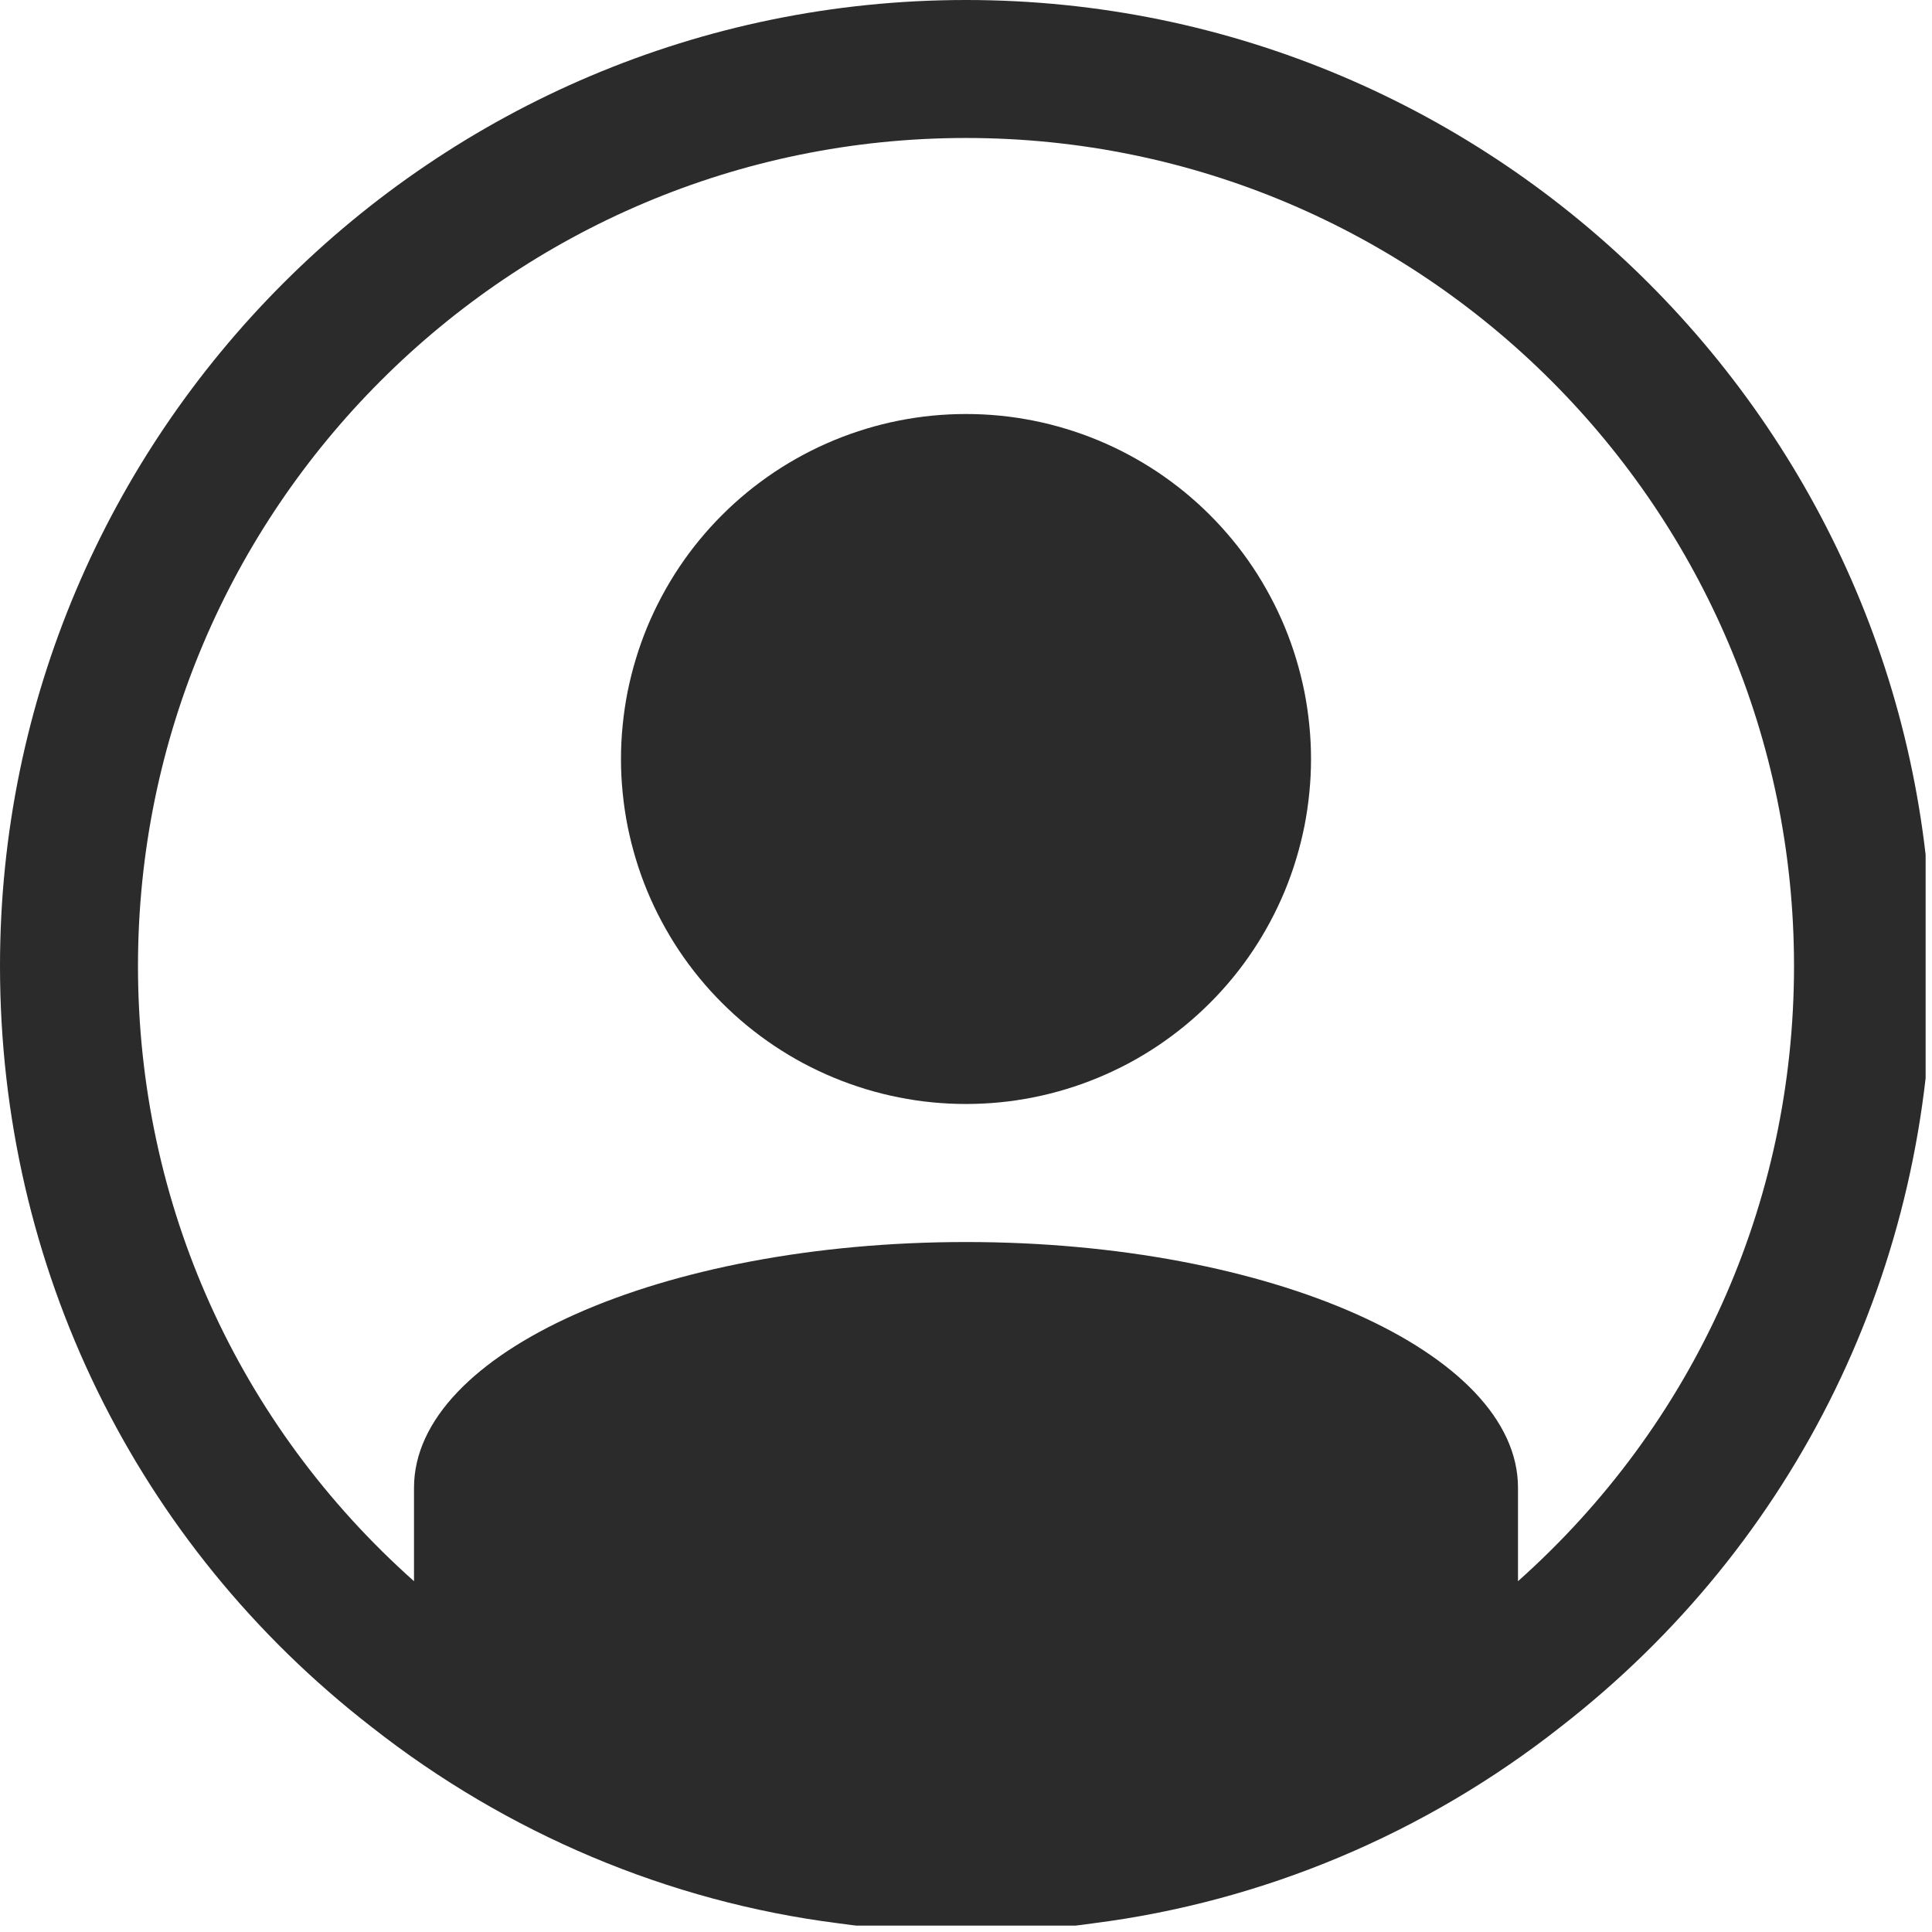 <svg xmlns="http://www.w3.org/2000/svg" xmlns:xlink="http://www.w3.org/1999/xlink" width="201" zoomAndPan="magnify" viewBox="0 0 151.5 151.5" height="201" preserveAspectRatio="xMidYMid meet" version="1.0"><defs><clipPath id="f8f6e184e0"><path d="M 0 0 L 151 0 L 151 151 L 0 151 Z M 0 0 " clip-rule="nonzero"/></clipPath></defs><g clip-path="url(#f8f6e184e0)"><path fill="#2b2b2b" d="M 75.75 0 C 33.98 0 0 33.98 0 75.75 C 0 99.309 10.625 121.059 29.121 135.41 C 39.77 143.785 52.441 149.121 65.676 150.809 C 68.953 151.273 72.352 151.5 75.75 151.5 C 79.148 151.5 82.547 151.273 85.738 150.816 C 99.059 149.121 111.73 143.797 122.359 135.43 C 140.883 121.059 151.5 99.297 151.5 75.75 C 151.5 33.98 117.512 0 75.75 0 Z M 119.035 123.992 L 119.035 116.656 C 119.035 106.051 99.664 97.395 75.75 97.395 C 51.836 97.395 32.465 106.051 32.465 116.656 L 32.465 123.992 C 18.711 111.754 10.82 94.449 10.82 75.75 C 10.82 39.941 39.941 10.82 75.75 10.82 C 111.559 10.82 140.68 39.941 140.68 75.75 C 140.68 94.438 132.801 111.719 119.035 123.992 Z M 119.035 123.992 " fill-opacity="1" fill-rule="nonzero"/></g><path fill="#2b2b2b" d="M 102.805 59.52 C 102.805 60.402 102.762 61.289 102.672 62.168 C 102.586 63.051 102.457 63.926 102.285 64.797 C 102.109 65.664 101.895 66.523 101.637 67.371 C 101.383 68.219 101.082 69.051 100.746 69.871 C 100.406 70.688 100.027 71.488 99.609 72.27 C 99.191 73.051 98.738 73.812 98.246 74.547 C 97.754 75.285 97.227 75.996 96.664 76.68 C 96.102 77.367 95.508 78.02 94.879 78.648 C 94.254 79.273 93.598 79.867 92.914 80.43 C 92.227 80.992 91.516 81.52 90.781 82.012 C 90.043 82.504 89.285 82.961 88.504 83.379 C 87.723 83.793 86.922 84.172 86.102 84.512 C 85.285 84.852 84.449 85.148 83.602 85.406 C 82.754 85.664 81.898 85.879 81.027 86.051 C 80.16 86.223 79.285 86.355 78.402 86.441 C 77.52 86.527 76.637 86.57 75.75 86.57 C 74.863 86.57 73.98 86.527 73.098 86.441 C 72.215 86.355 71.34 86.223 70.473 86.051 C 69.602 85.879 68.746 85.664 67.898 85.406 C 67.051 85.148 66.215 84.852 65.398 84.512 C 64.578 84.172 63.777 83.793 62.996 83.379 C 62.215 82.961 61.457 82.504 60.719 82.012 C 59.984 81.52 59.273 80.992 58.586 80.43 C 57.902 79.867 57.246 79.273 56.621 78.648 C 55.992 78.02 55.398 77.367 54.836 76.68 C 54.273 75.996 53.746 75.285 53.254 74.547 C 52.762 73.812 52.309 73.051 51.891 72.27 C 51.473 71.488 51.094 70.688 50.754 69.871 C 50.418 69.051 50.117 68.219 49.863 67.371 C 49.605 66.523 49.391 65.664 49.215 64.797 C 49.043 63.926 48.914 63.051 48.828 62.168 C 48.738 61.289 48.695 60.402 48.695 59.52 C 48.695 58.633 48.738 57.746 48.828 56.867 C 48.914 55.984 49.043 55.109 49.215 54.238 C 49.391 53.371 49.605 52.512 49.863 51.664 C 50.117 50.816 50.418 49.984 50.754 49.164 C 51.094 48.348 51.473 47.547 51.891 46.766 C 52.309 45.984 52.762 45.223 53.254 44.488 C 53.746 43.75 54.273 43.039 54.836 42.355 C 55.398 41.672 55.992 41.016 56.621 40.387 C 57.246 39.762 57.902 39.168 58.586 38.605 C 59.273 38.043 59.984 37.516 60.719 37.023 C 61.457 36.531 62.215 36.078 62.996 35.66 C 63.777 35.242 64.578 34.863 65.398 34.523 C 66.215 34.184 67.051 33.887 67.898 33.629 C 68.746 33.371 69.602 33.156 70.473 32.984 C 71.34 32.812 72.215 32.68 73.098 32.594 C 73.98 32.508 74.863 32.465 75.75 32.465 C 76.637 32.465 77.52 32.508 78.402 32.594 C 79.285 32.68 80.16 32.812 81.027 32.984 C 81.898 33.156 82.754 33.371 83.602 33.629 C 84.449 33.887 85.285 34.184 86.102 34.523 C 86.922 34.863 87.723 35.242 88.504 35.66 C 89.285 36.078 90.043 36.531 90.781 37.023 C 91.516 37.516 92.227 38.043 92.914 38.605 C 93.598 39.168 94.254 39.762 94.879 40.387 C 95.508 41.016 96.102 41.672 96.664 42.355 C 97.227 43.039 97.754 43.75 98.246 44.488 C 98.738 45.223 99.191 45.984 99.609 46.766 C 100.027 47.547 100.406 48.348 100.746 49.164 C 101.082 49.984 101.383 50.816 101.637 51.664 C 101.895 52.512 102.109 53.371 102.285 54.238 C 102.457 55.109 102.586 55.984 102.672 56.867 C 102.762 57.746 102.805 58.633 102.805 59.52 Z M 102.805 59.52 " fill-opacity="1" fill-rule="nonzero"/></svg>